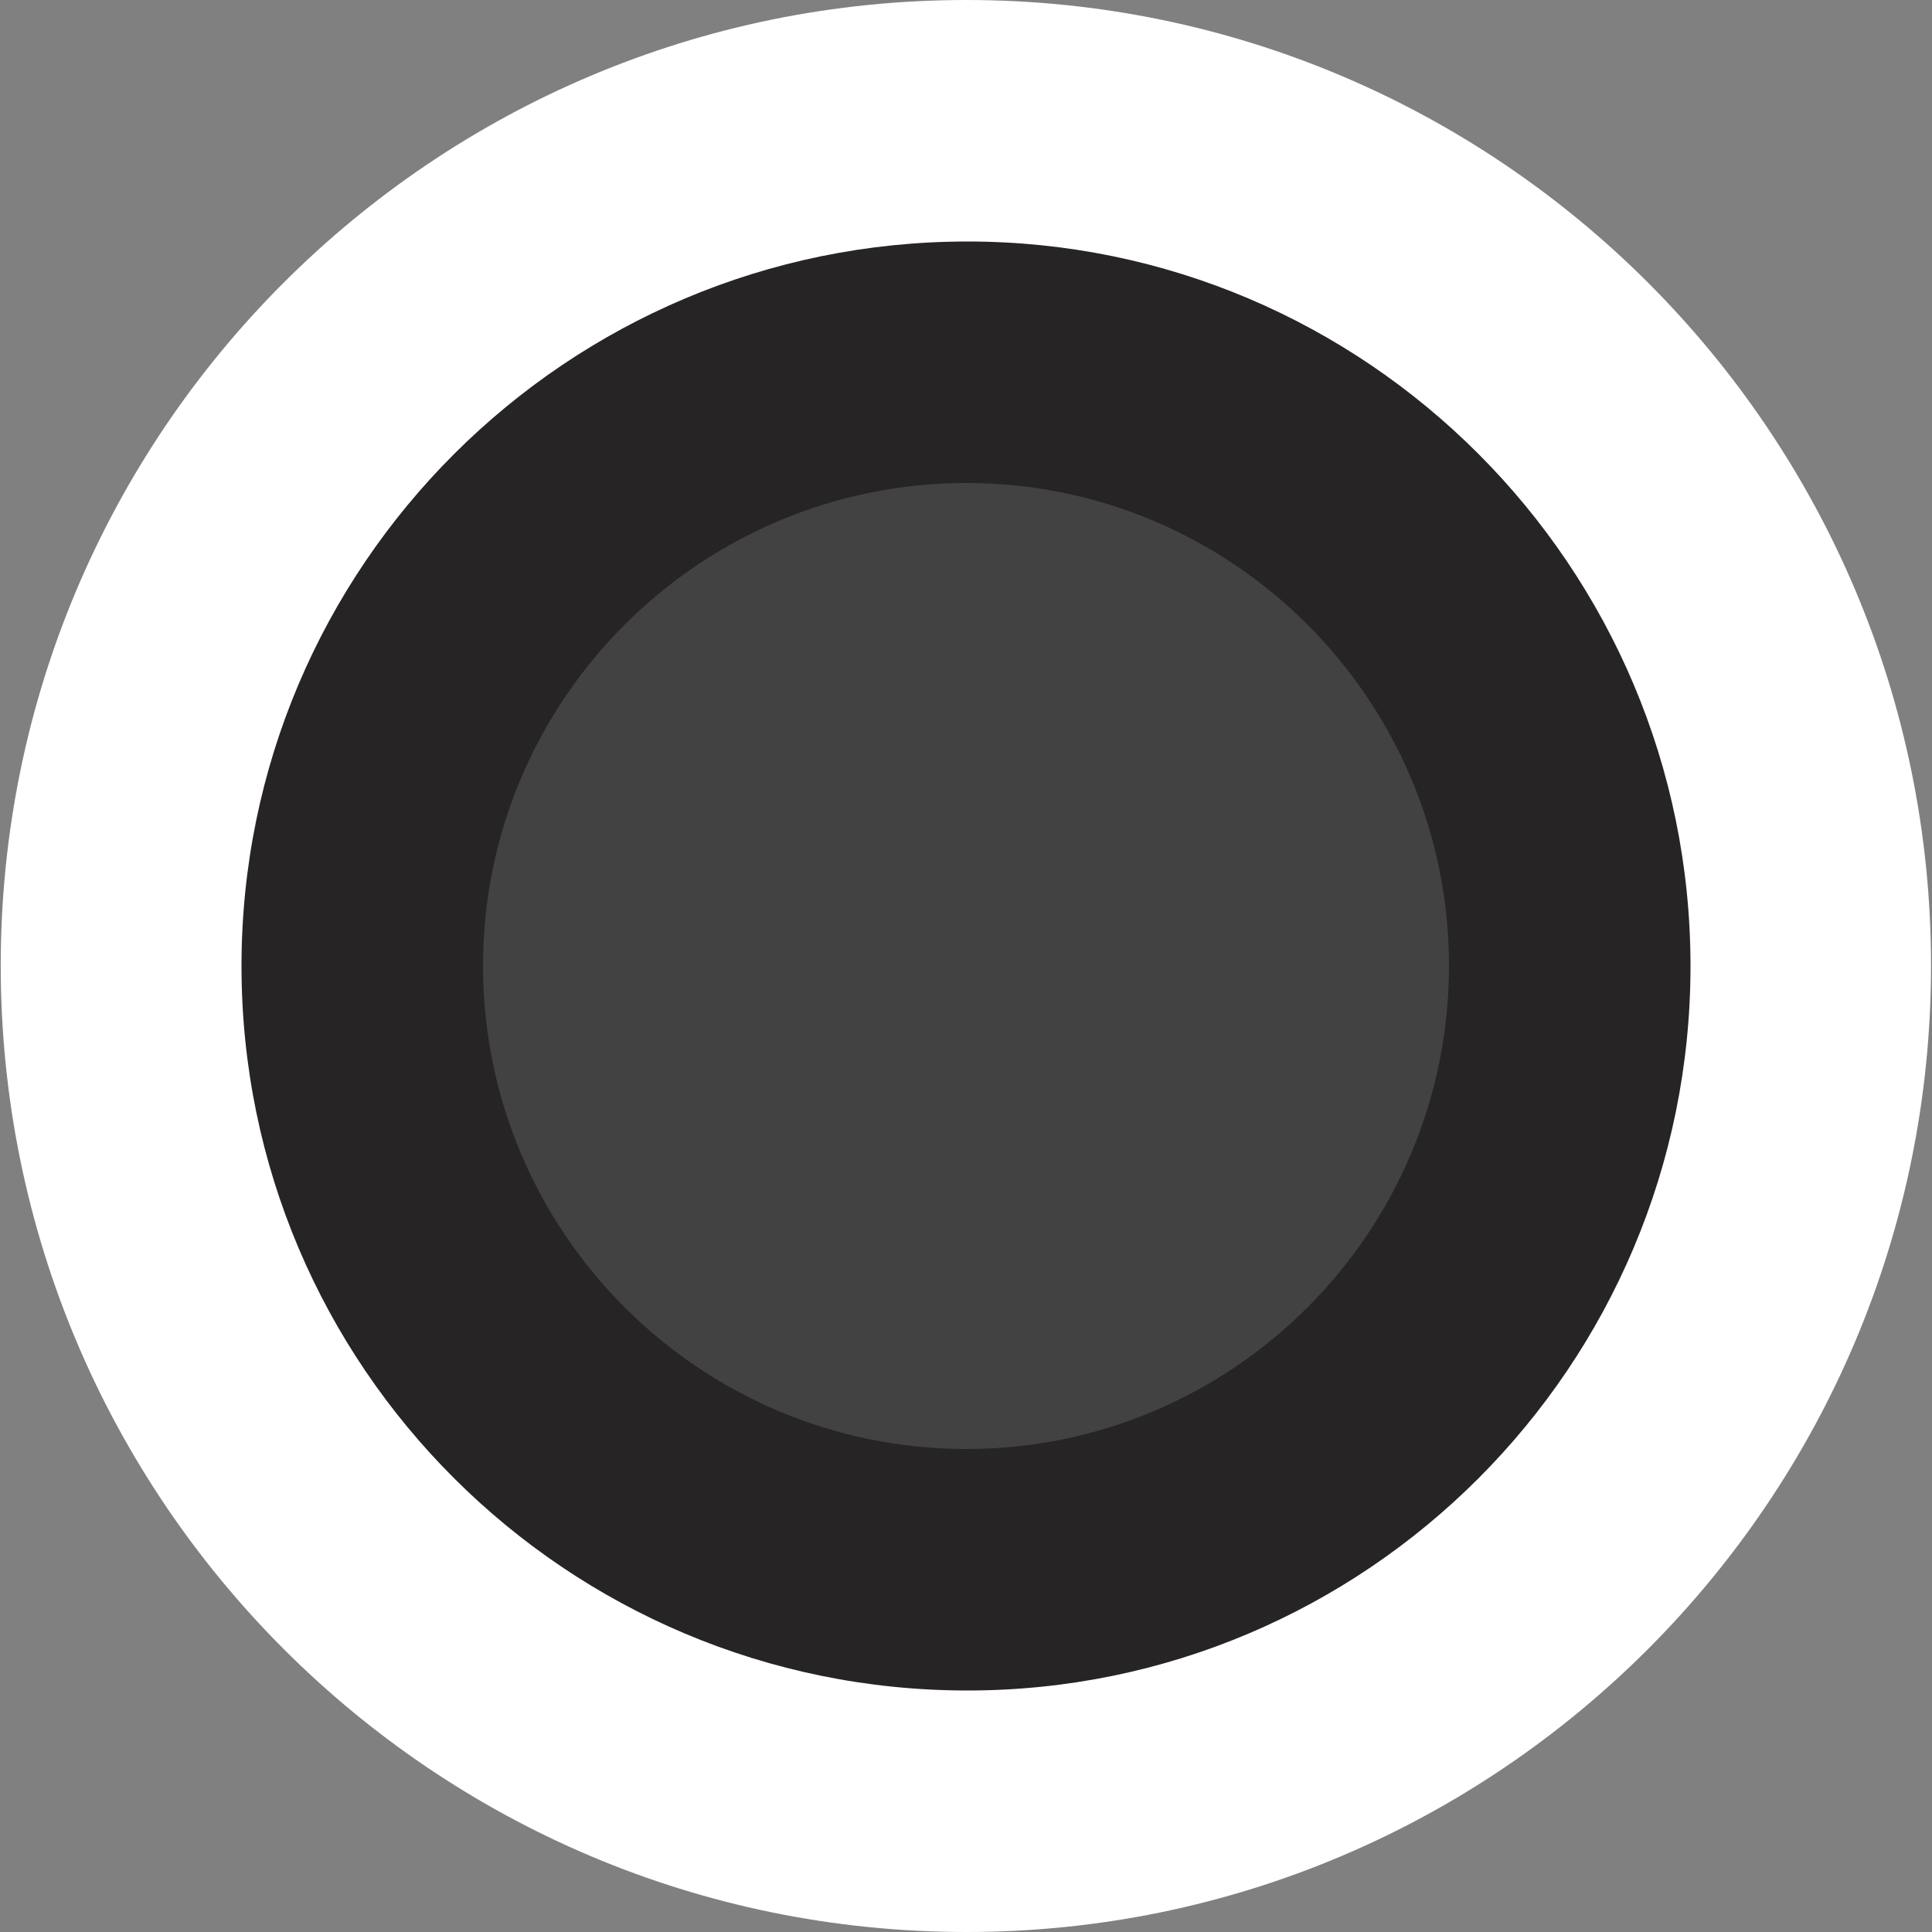<?xml version="1.0" encoding="utf-8"?>
<!-- Generator: Adobe Illustrator 16.0.3, SVG Export Plug-In . SVG Version: 6.00 Build 0)  -->
<!DOCTYPE svg PUBLIC "-//W3C//DTD SVG 1.1//EN" "http://www.w3.org/Graphics/SVG/1.1/DTD/svg11.dtd">
<svg version="1.1" id="Hydrant_-_Out_of_Order" xmlns="http://www.w3.org/2000/svg" xmlns:xlink="http://www.w3.org/1999/xlink"
	 x="0px" y="0px" width="8px" height="8px" viewBox="0 0 8 8" enable-background="new 0 0 8 8" xml:space="preserve">
<rect x="0" y="0" width="8" height="8" fill="#808080" stroke="none"/>
<path fill="#FFFFFF" d="M7.996,3.998C7.996,6.208,6.204,8,4.002,8C1.793,8,0.003,6.208,0.003,3.998C0.003,1.79,1.793,0,4.002,0
	C6.204,0,7.996,1.79,7.996,3.998z"/>
<path fill="#262424" d="M4.006,7C2.347,7,1,5.658,1,4c0-1.655,1.347-3,3.006-3C5.656,1,7,2.345,7,4C7,5.658,5.656,7,4.006,7z"/>
<path fill="#424243" d="M4.002,6C2.898,6,2,5.104,2,3.999C2,2.897,2.898,2,4.002,2C5.103,2,6,2.897,6,3.999C6,5.104,5.103,6,4.002,6
	z"/>
</svg>
